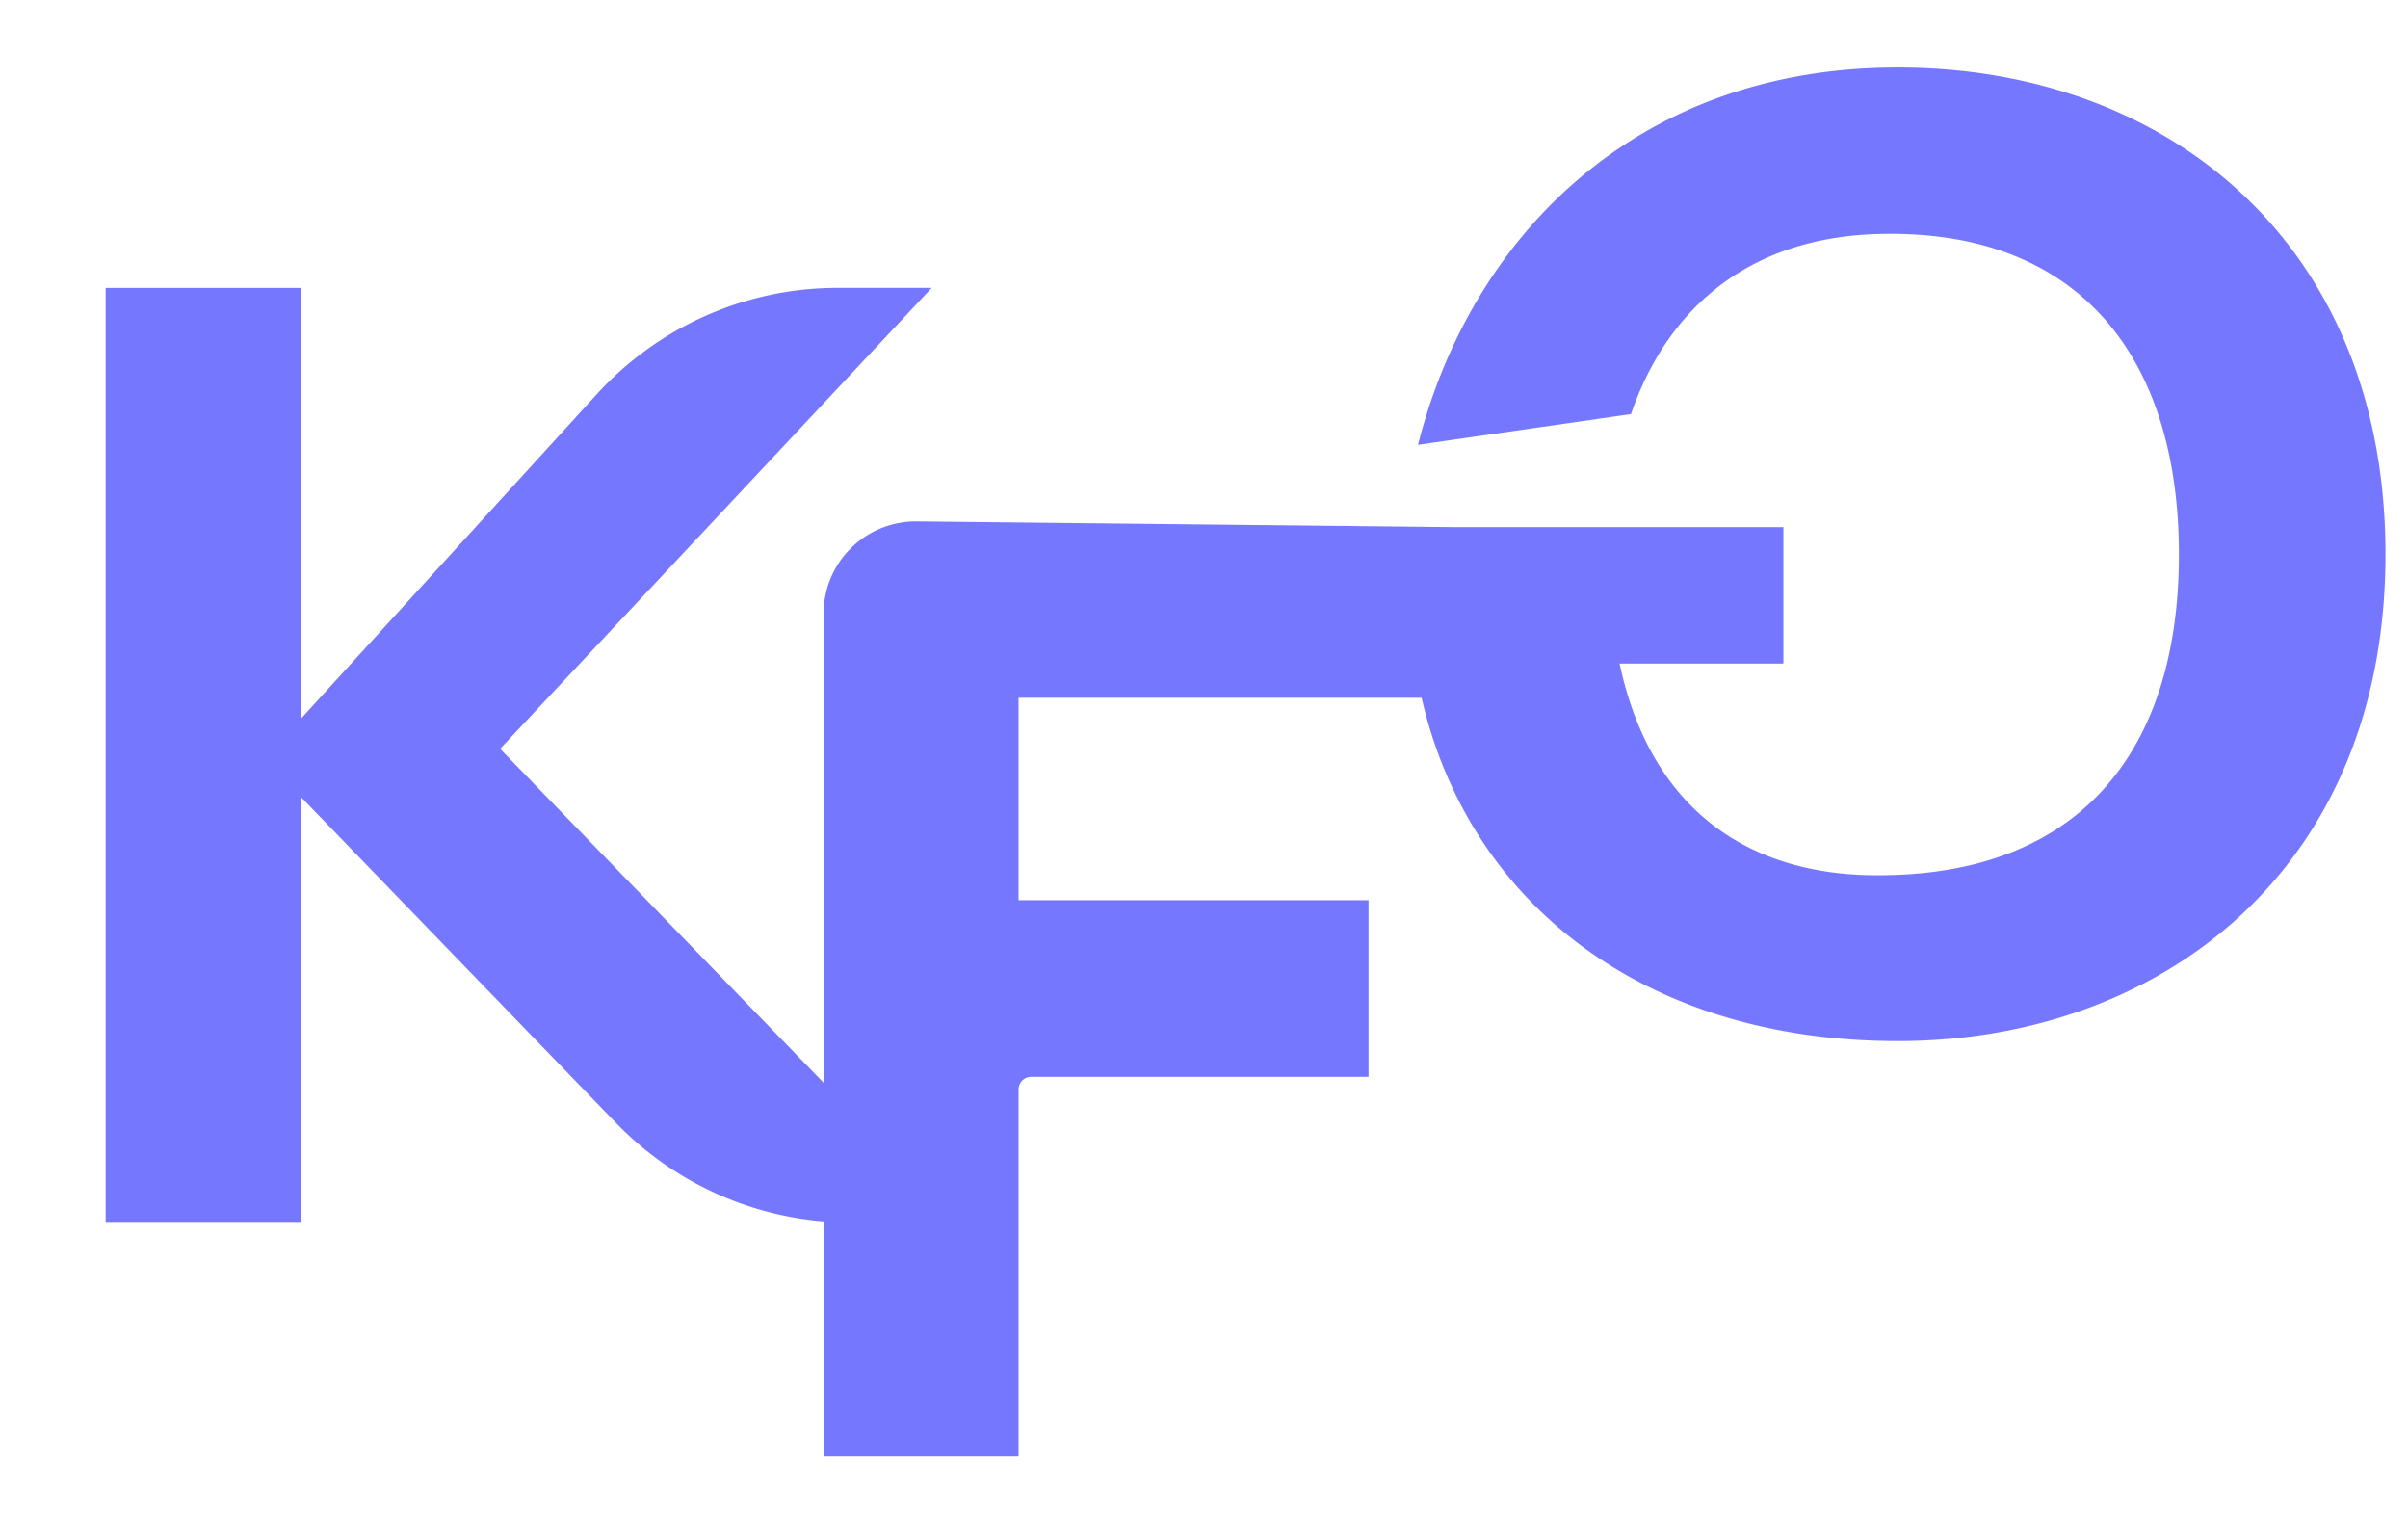 <svg id="Layer_1" data-name="Layer 1" xmlns="http://www.w3.org/2000/svg" viewBox="0 0 294 186"><defs><style>.cls-1{fill:#7577ff;}</style></defs><path class="cls-1" d="M177.6,64.35h40.14V81h-20c3.85,18.08,16.11,26.16,32.39,25.84,24-.32,35.9-15.37,35.9-39.15s-11.91-39.46-35.9-39.14c-16.11.16-26.44,8.72-31,22l-26,3.75c6.3-24.89,26.19-46.06,58.58-46.06,32.92,0,59.54,21.54,59.54,59.42,0,38.67-27.67,59.43-59.54,59.43-30.91,0-52.37-16.78-58.14-41.91H124.36v24.71h42.73v21.56H125.91a1.55,1.55,0,0,0-1.55,1.55v44.72H100.55V149.1a39.81,39.81,0,0,1-25.32-12L36.72,97.27v52H12.9V35.15H36.72V87.76L72.85,48.14a39.78,39.78,0,0,1,29.43-13h11.48L61.06,91.41l39.49,40.76V74.92a11.28,11.28,0,0,1,11.28-11.27Z"/></svg>